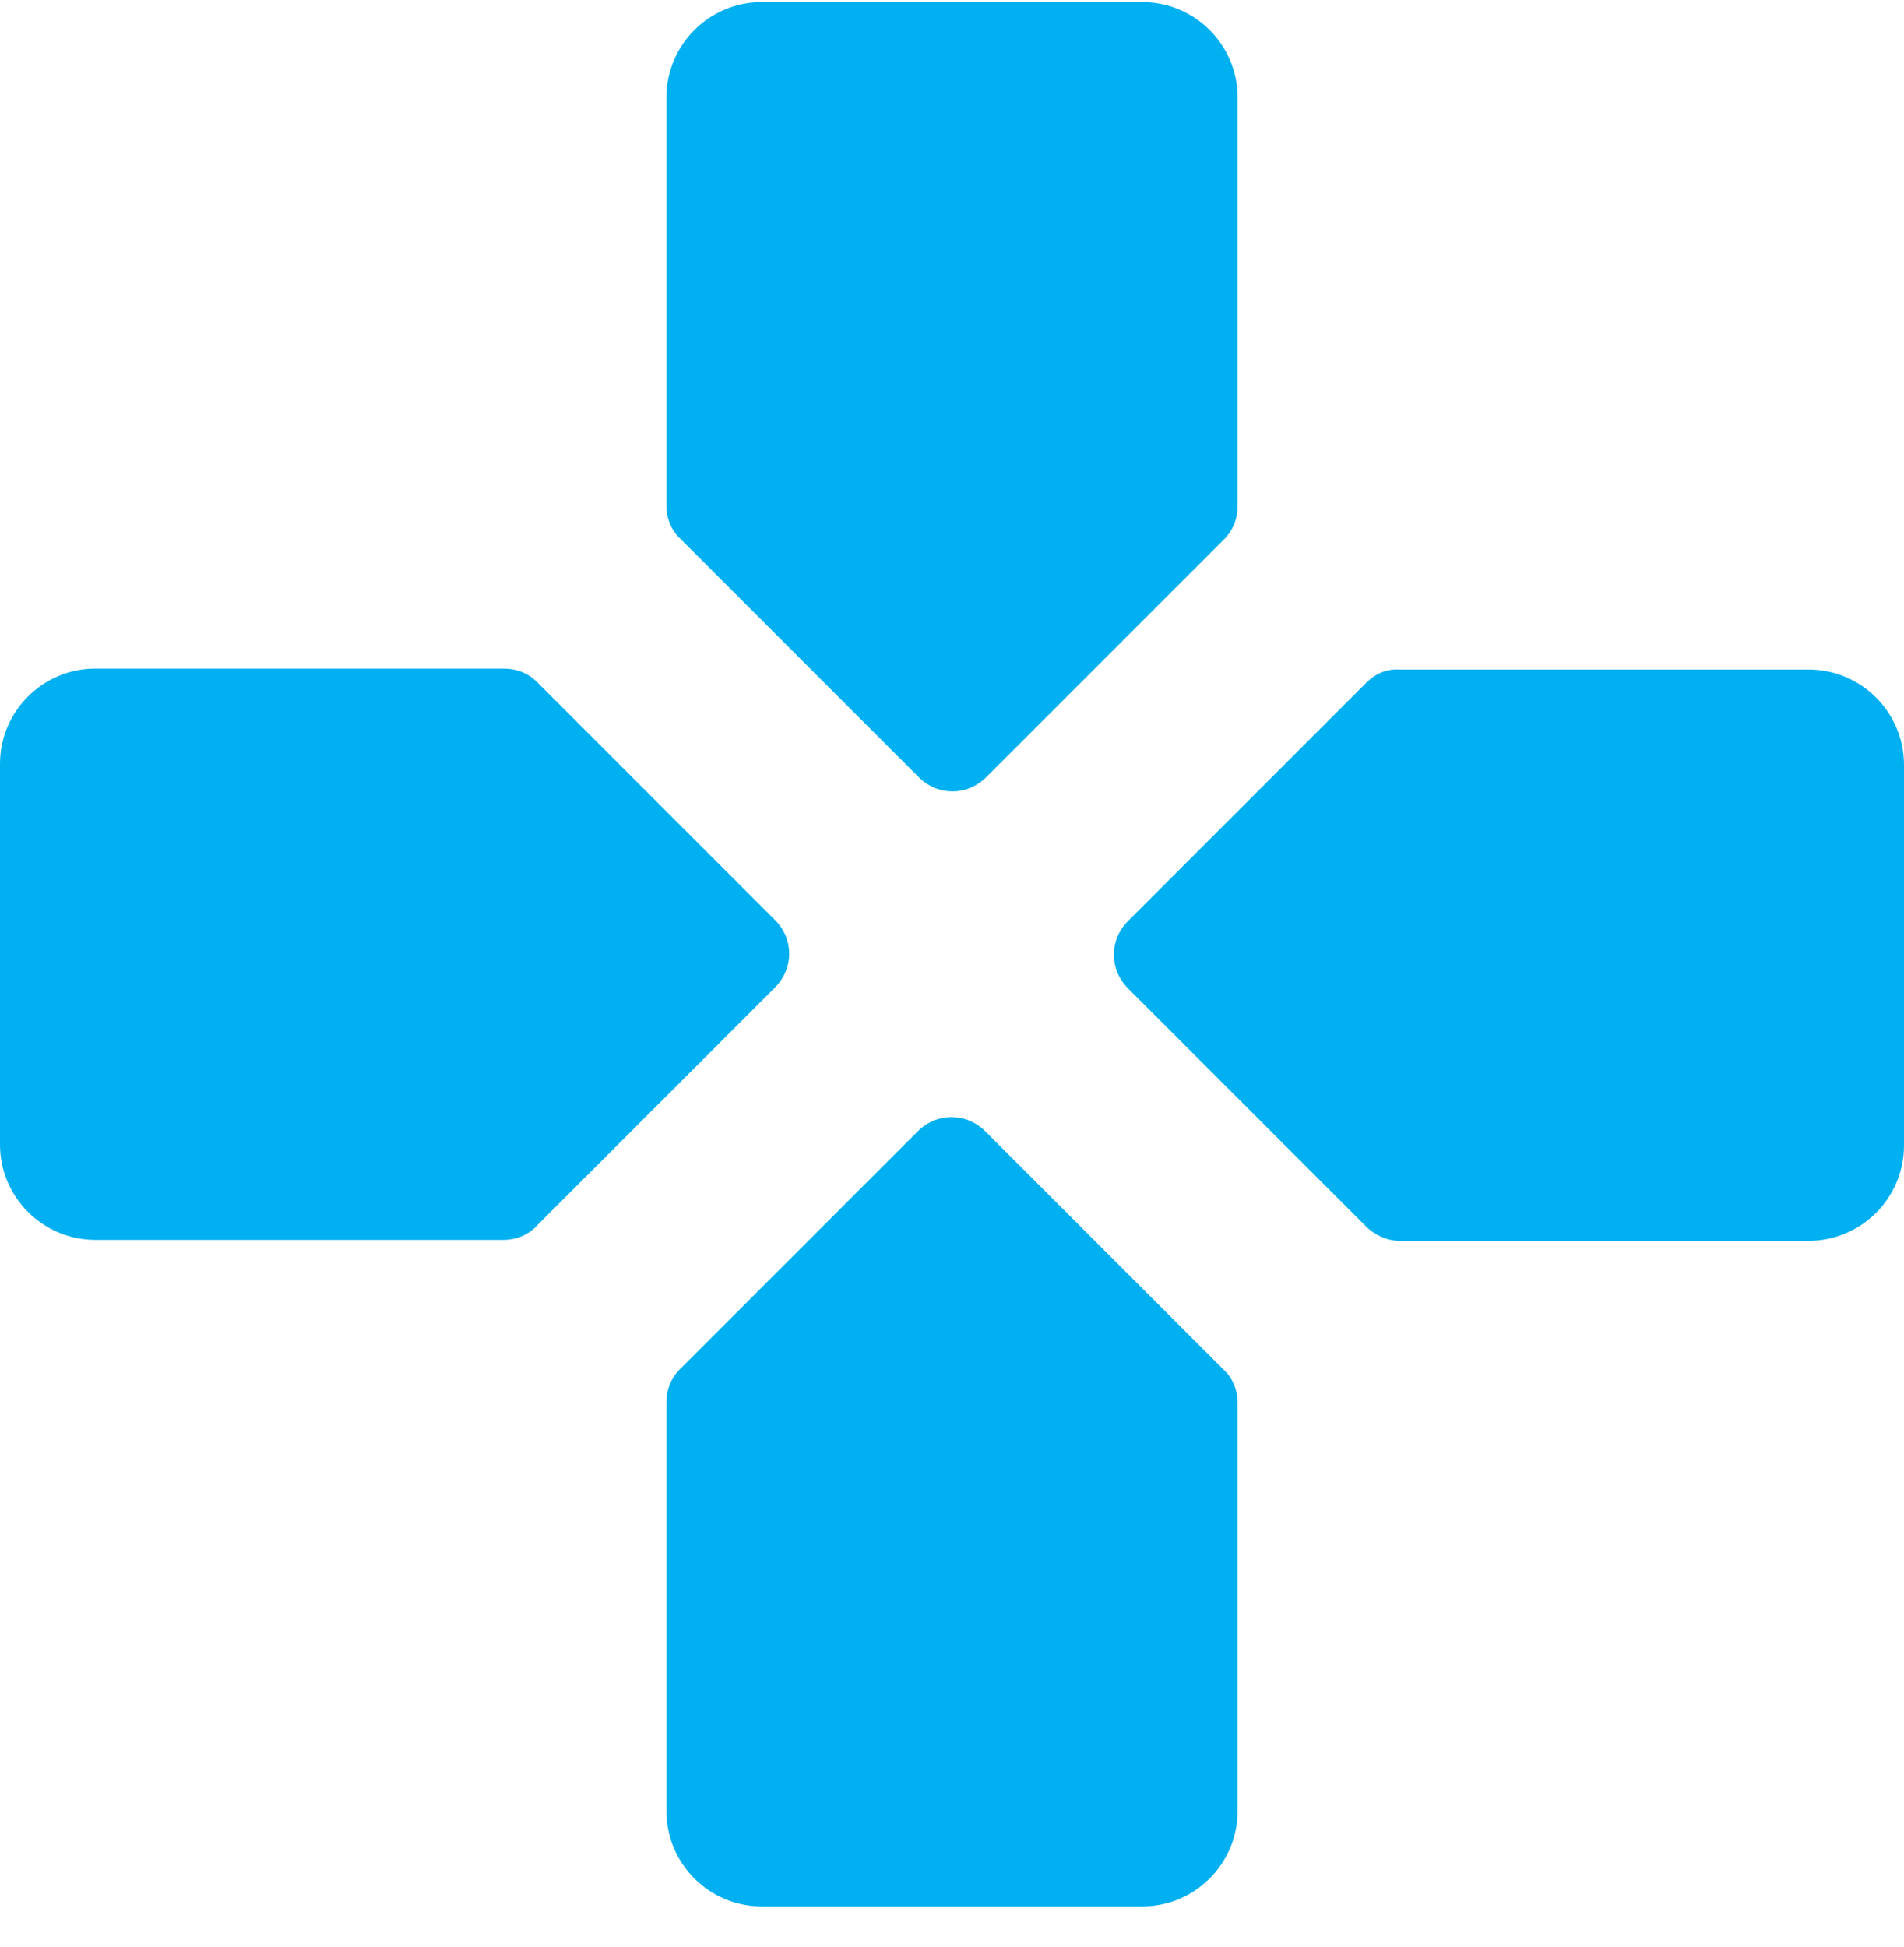 <svg width="45" height="46" viewBox="0 0 45 46" fill="none" xmlns="http://www.w3.org/2000/svg">
    <path d="M29.25 11.951V2.299C29.25 1.061 28.238 0.049 27 0.049H18C16.762 0.049 15.75 1.061 15.75 2.299V11.951C15.75 12.244 15.863 12.536 16.087 12.739L21.712 18.364C22.163 18.814 22.86 18.814 23.31 18.364L28.935 12.739C29.137 12.536 29.25 12.266 29.25 11.951ZM11.902 15.799H2.25C1.012 15.799 0 16.811 0 18.049V27.049C0 28.286 1.012 29.299 2.25 29.299H11.902C12.195 29.299 12.488 29.186 12.69 28.961L18.315 23.336C18.765 22.886 18.765 22.189 18.315 21.739L12.69 16.114C12.488 15.911 12.217 15.799 11.902 15.799ZM15.75 33.146V42.799C15.75 44.036 16.762 45.049 18 45.049H27C28.238 45.049 29.25 44.036 29.25 42.799V33.146C29.25 32.854 29.137 32.561 28.913 32.359L23.288 26.734C22.837 26.284 22.14 26.284 21.69 26.734L16.065 32.359C15.863 32.561 15.75 32.831 15.75 33.146ZM32.288 16.136L26.663 21.761C26.212 22.211 26.212 22.909 26.663 23.359L32.288 28.984C32.49 29.186 32.782 29.321 33.075 29.321H42.75C43.987 29.321 45 28.309 45 27.071V18.071C45 16.834 43.987 15.821 42.75 15.821H33.097C32.782 15.799 32.513 15.911 32.288 16.136Z" fill="#00B0F0"/>
    </svg>
    